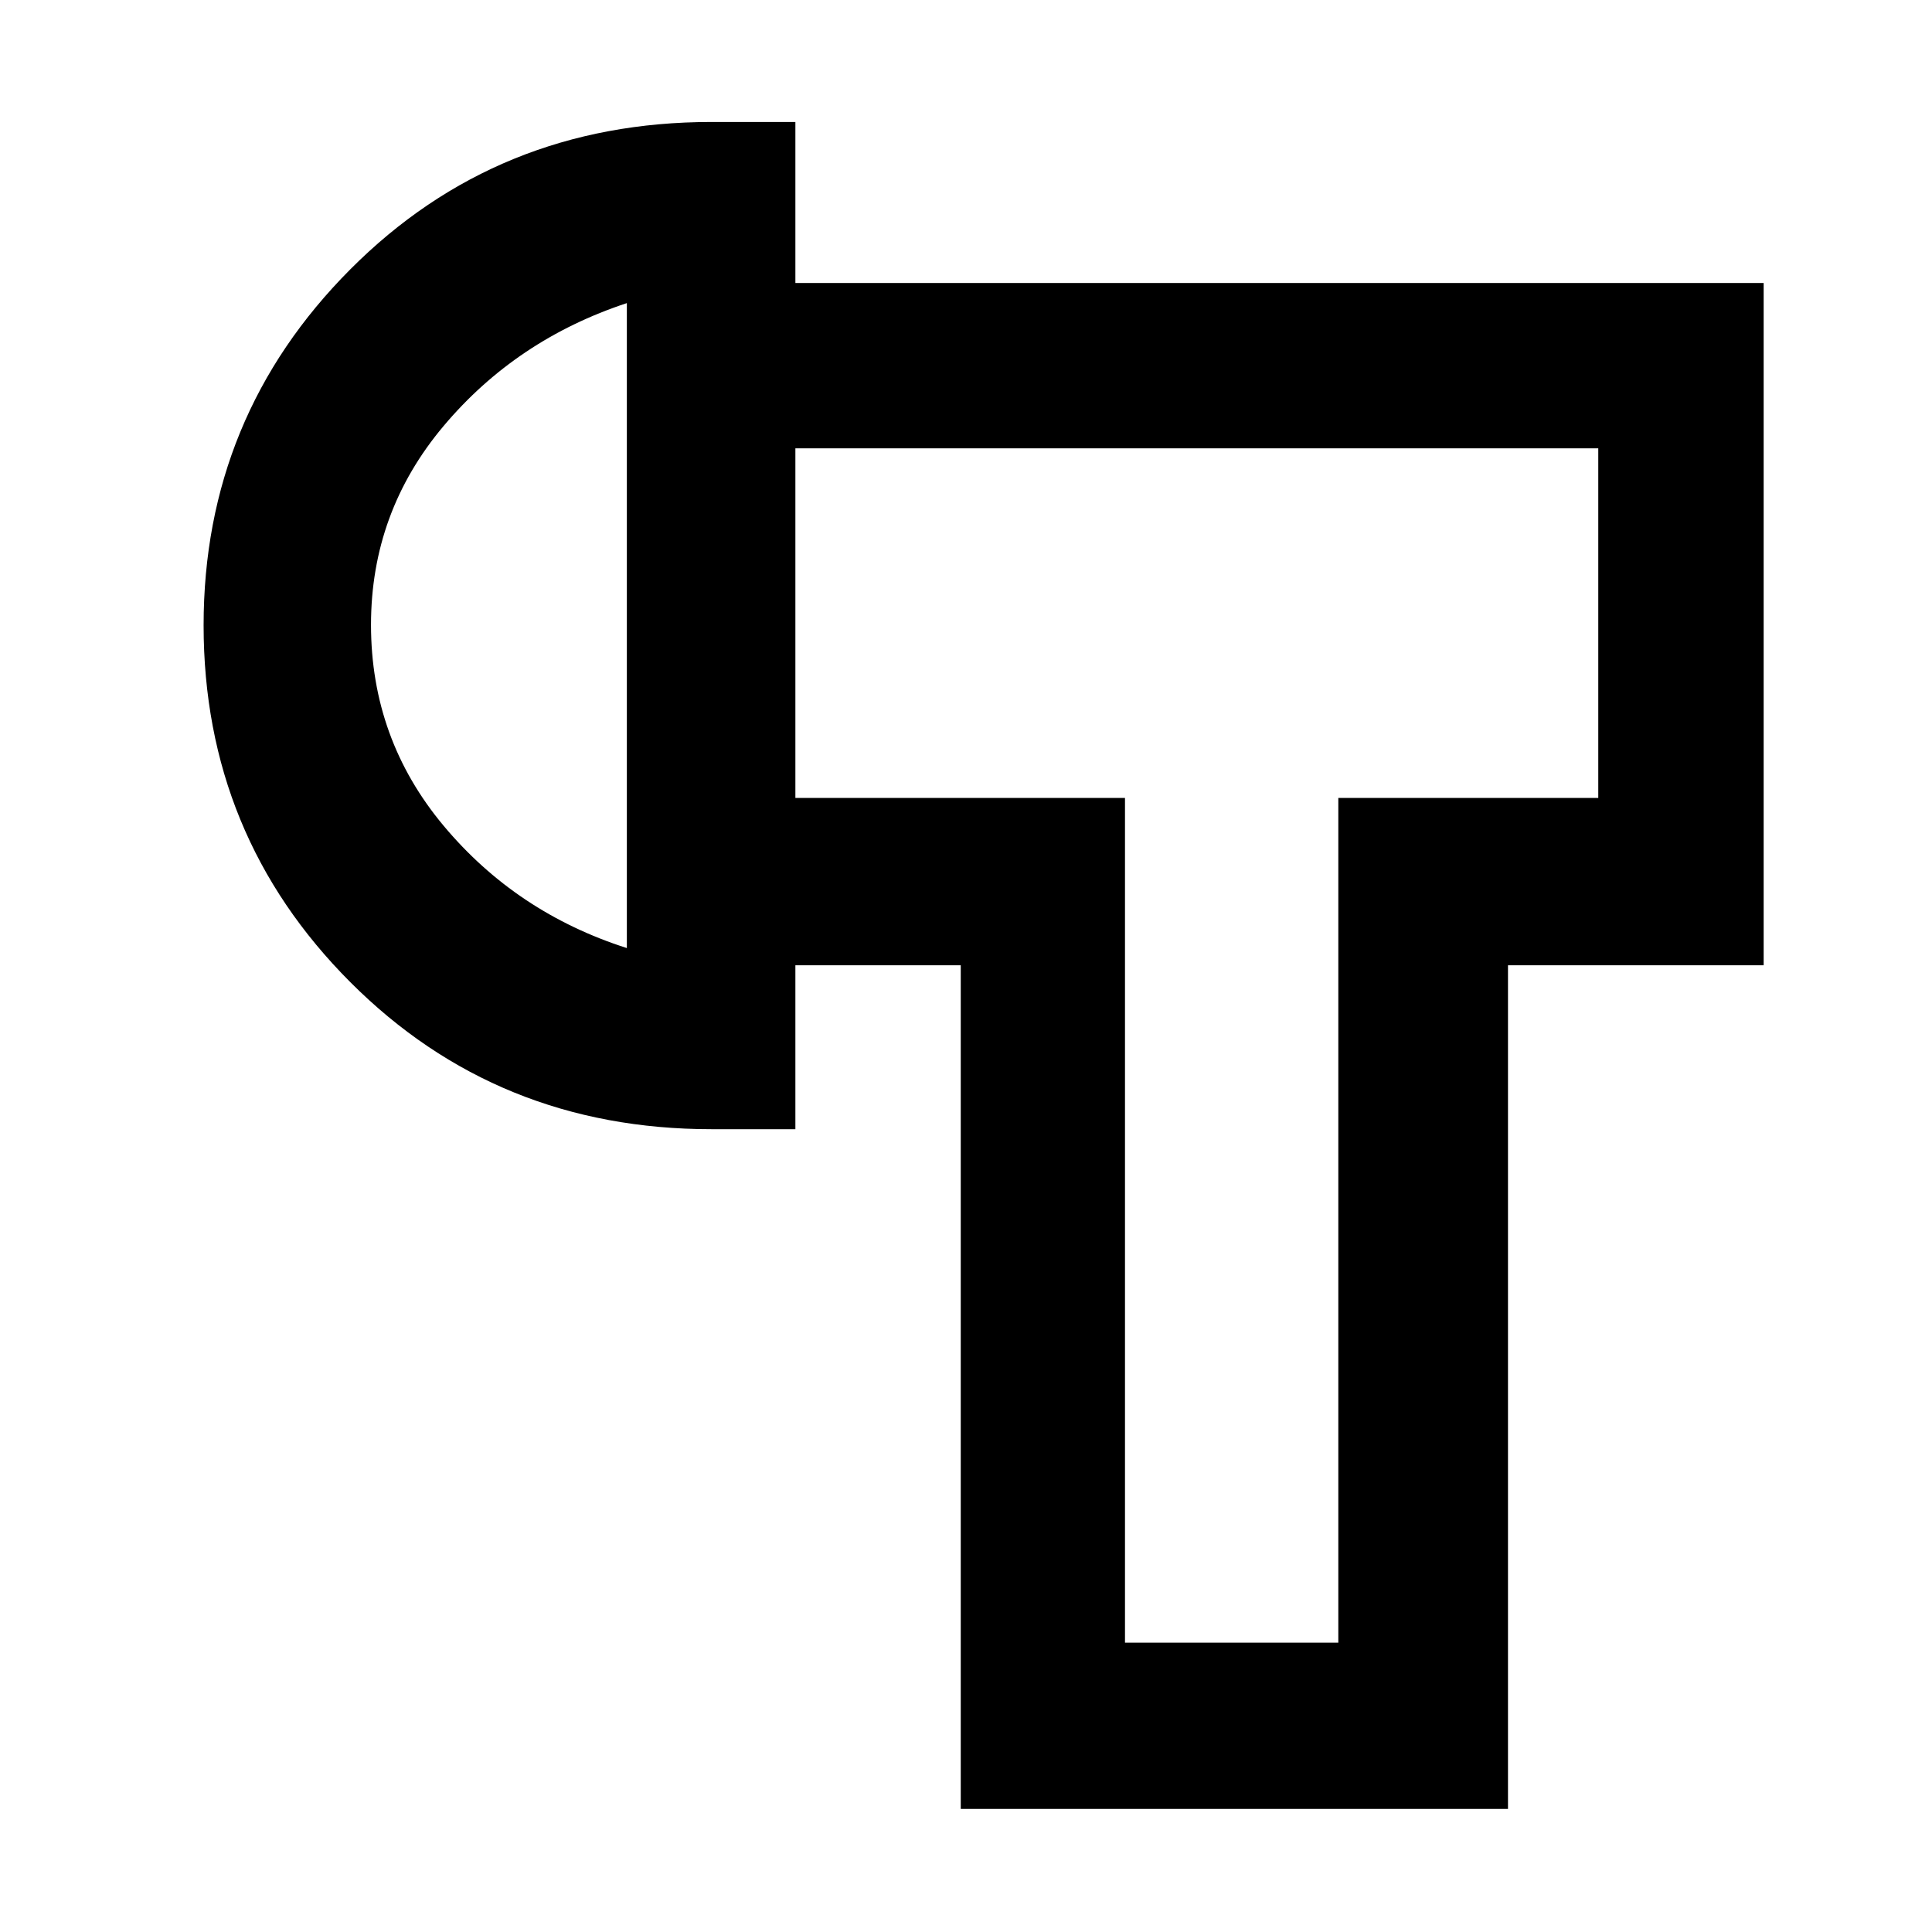 <svg xmlns="http://www.w3.org/2000/svg" height="48" viewBox="0 -960 960 960" width="48"><path d="M477.39-61.17v-419.18h-82.17v-83.17H559v419.74h106v-419.74h129.17v-173.7H395.22v-82.17h481.13v339.04H749.31v419.18H477.39ZM353.57-398.91q-106.54 0-179.47-73.03-72.93-73.03-72.93-177.35 0-103.71 72.93-176.91 72.93-73.19 179.47-73.19h41.65v500.48h-41.65Zm-42.09-90v-320.48q-54.91 18.13-91.02 61.02-36.11 42.88-36.11 98.85 0 56.69 36.11 99.87 36.11 43.17 91.02 60.74ZM612-650.87Zm-300.52 1Z"/></svg>